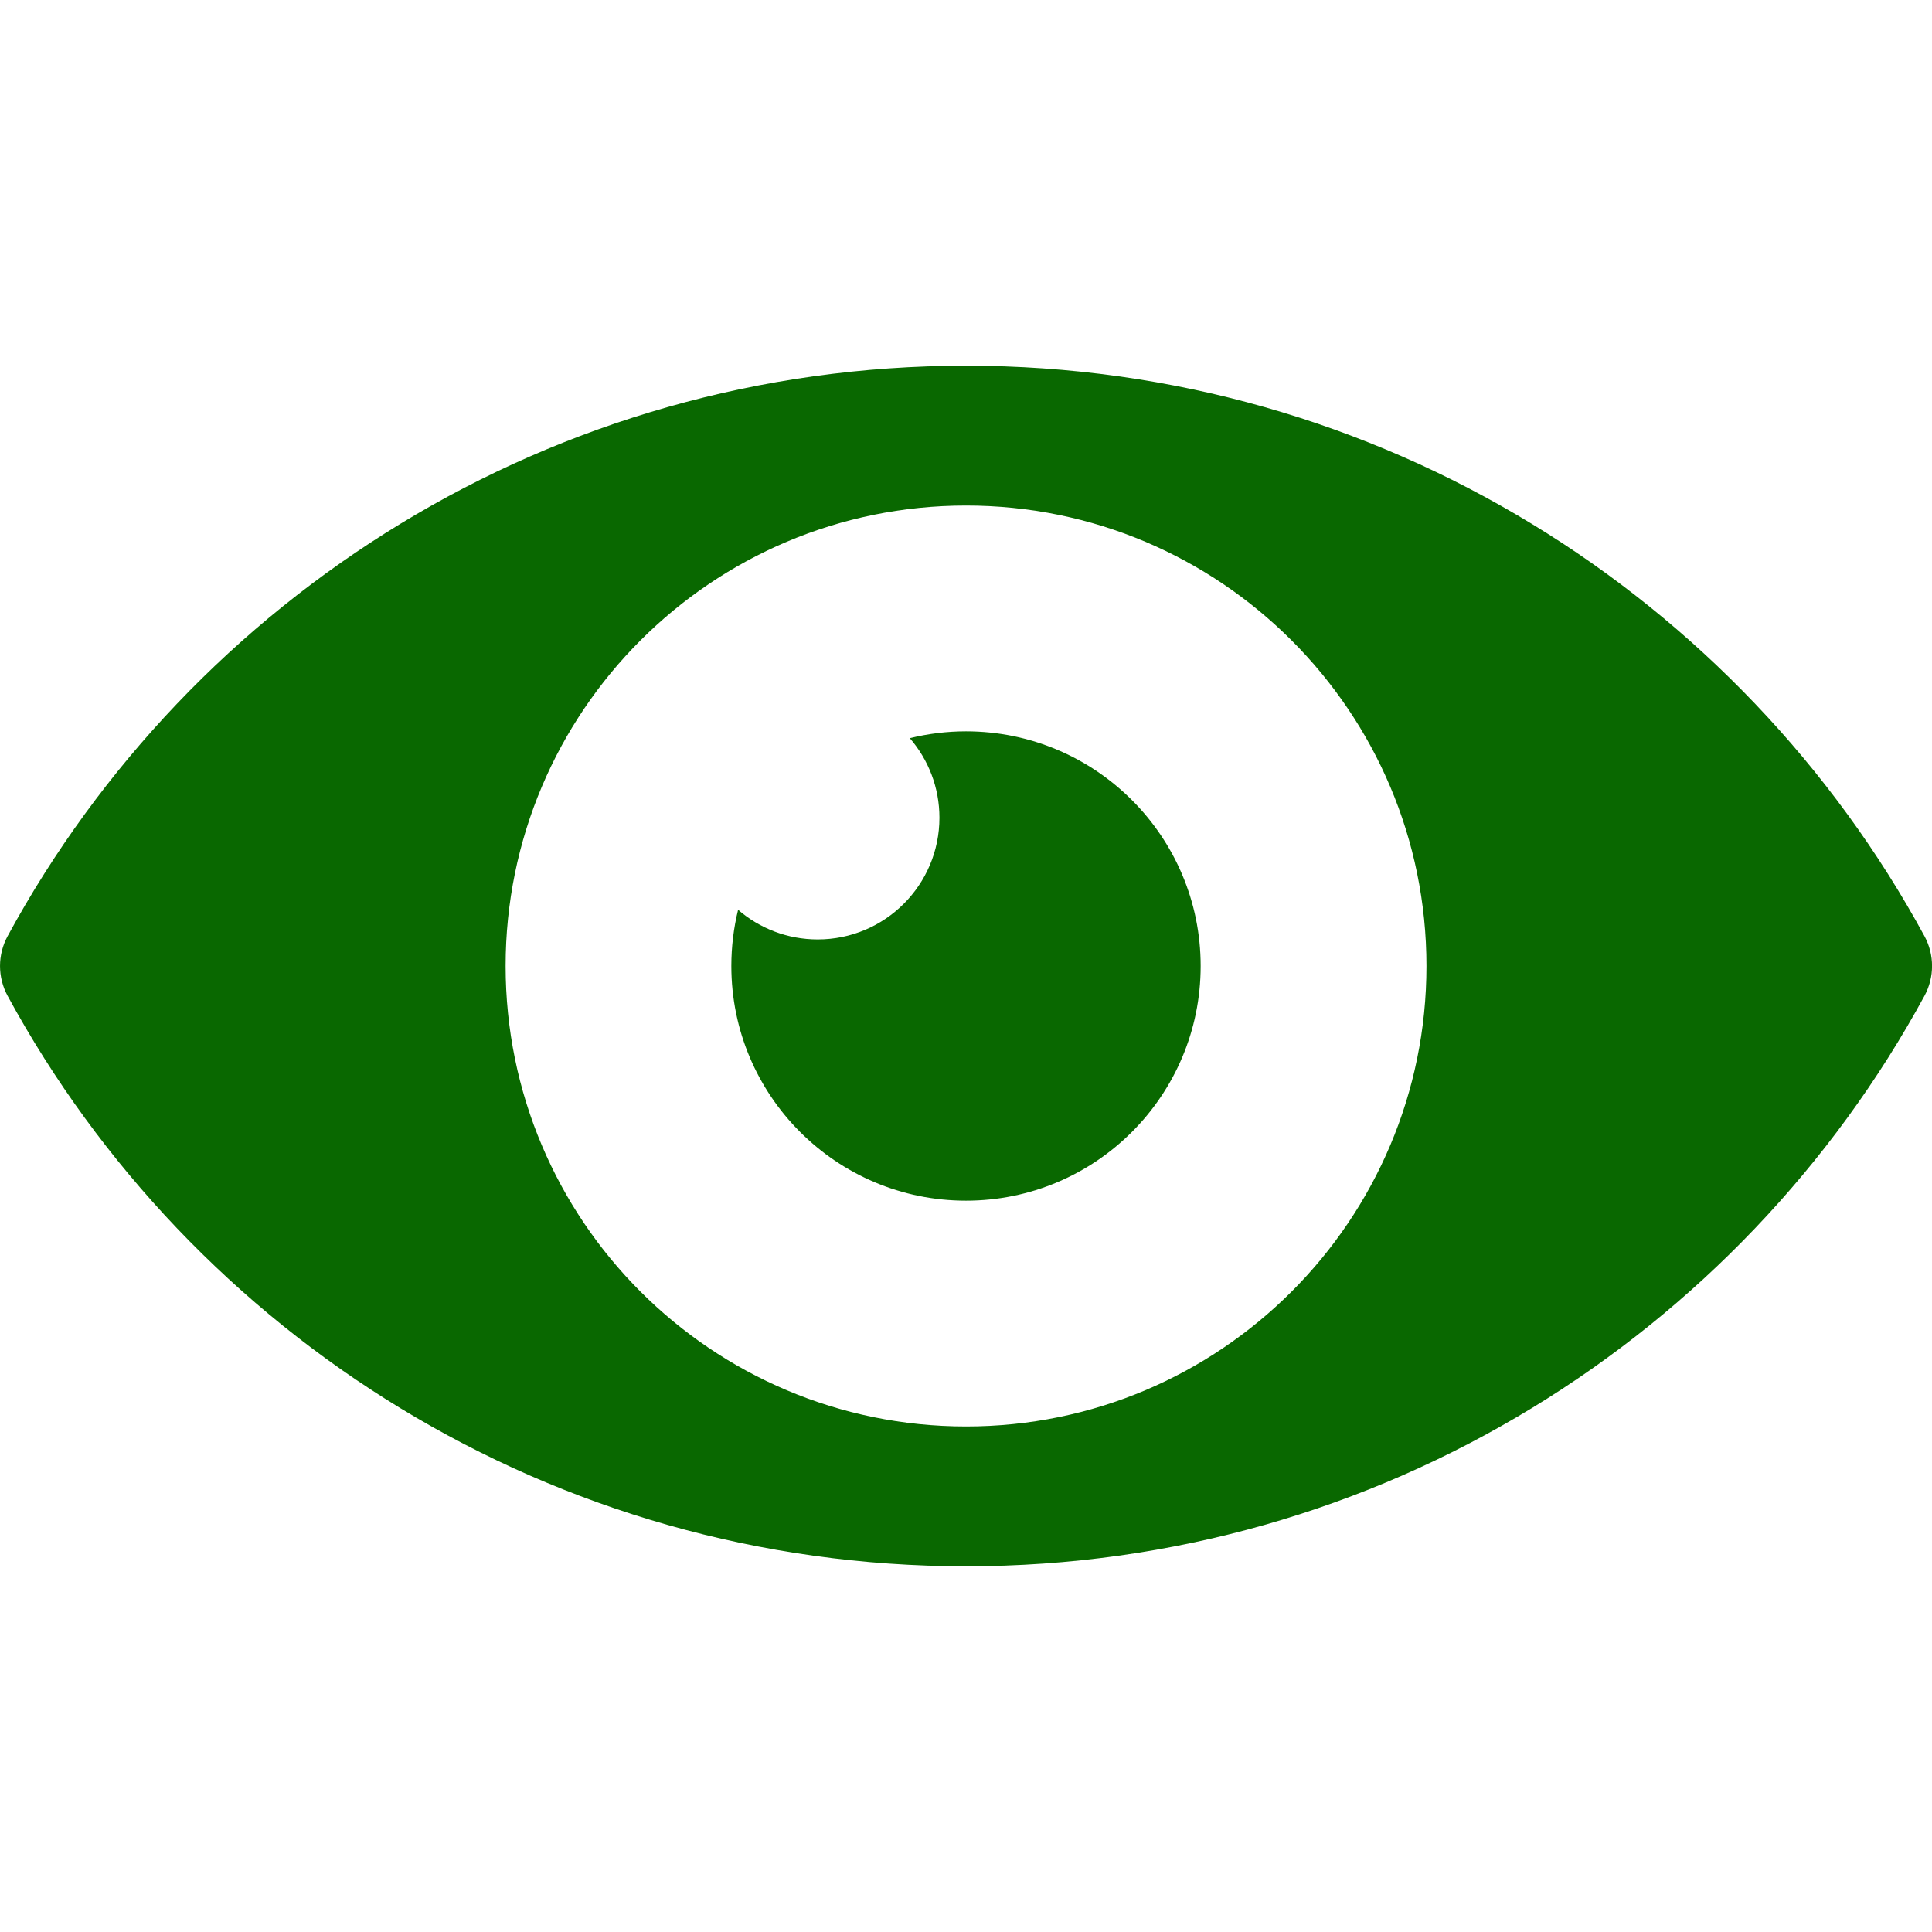 <svg width="24" height="24" viewBox="0 0 24 24" fill="none" xmlns="http://www.w3.org/2000/svg">
<g clip-path="url(#clip0)">
<path d="M23.907 12.37C24.032 12.139 24.032 11.861 23.907 11.63C21.614 7.409 17.142 4.543 12.001 4.543C6.859 4.543 2.387 7.409 0.094 11.63C-0.031 11.861 -0.031 12.139 0.094 12.37C2.387 16.591 6.859 19.457 12.001 19.457C17.142 19.457 21.614 16.591 23.907 12.37ZM12.001 17.72C8.841 17.72 6.281 15.159 6.281 12C6.281 8.841 8.841 6.28 12.001 6.28C15.159 6.28 17.72 8.841 17.72 12C17.72 15.159 15.159 17.72 12.001 17.72Z" fill="#096800"/>
<path d="M12 9.085C11.759 9.085 11.526 9.115 11.302 9.17C11.531 9.435 11.67 9.78 11.67 10.158C11.67 10.993 10.993 11.67 10.158 11.67C9.78 11.67 9.434 11.531 9.169 11.302C9.114 11.526 9.085 11.76 9.085 12C9.085 13.61 10.39 14.915 12 14.915C13.61 14.915 14.915 13.61 14.915 12C14.915 10.391 13.61 9.085 12 9.085Z" fill="#096800"/>
</g>
<defs>
<clipPath id="clip0">
<rect width="24" height="24" fill="white"/>
</clipPath>
</defs>
</svg>

